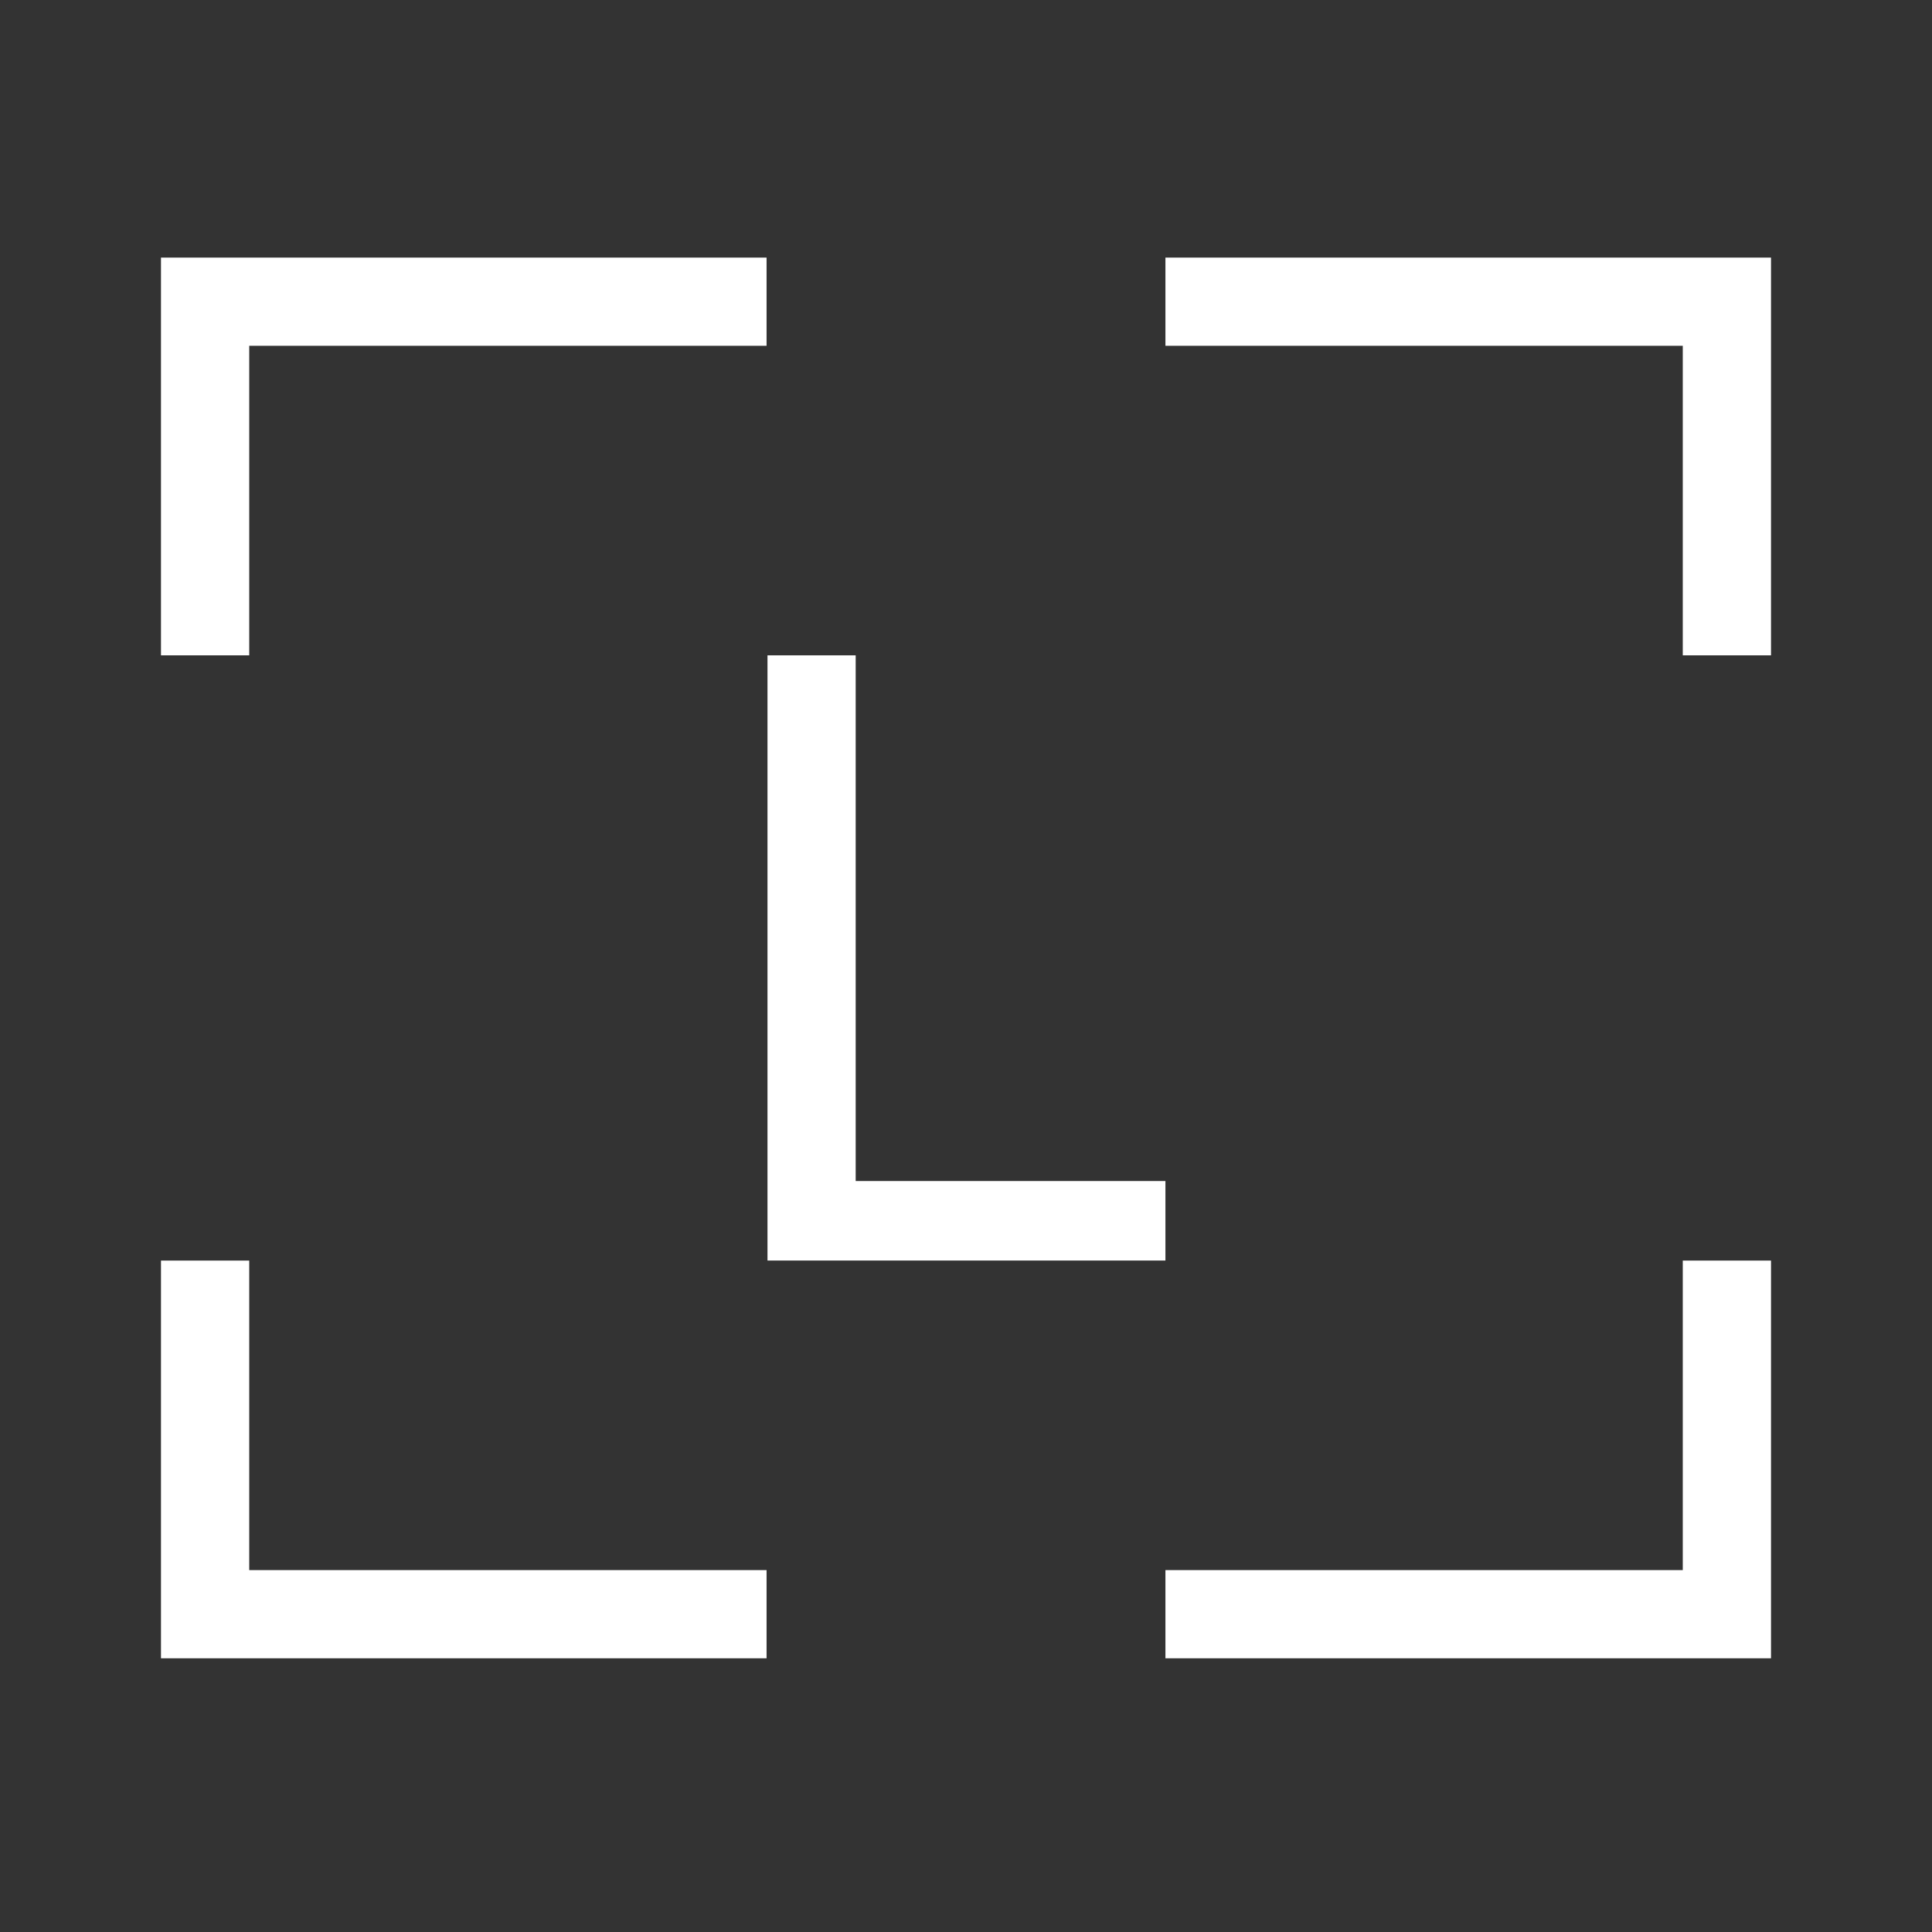 <svg width="40" height="40" viewBox="0 0 40 40" fill="none" xmlns="http://www.w3.org/2000/svg">
<rect x="0" y="0" width="40" height="40" fill="#333333" stroke="none"/>
<path d="M3.333 26.099V34.333H15.871V32.507H5.16V26.099H3.333ZM34.84 26.099V32.507H24.129V34.333H36.667V26.099H34.84ZM15.89 13.568V26.098H24.129V24.452H17.716V13.568H15.89ZM3.333 5.333V13.568H5.16V7.159H15.871V5.333H3.333ZM24.129 5.333V7.159H34.84V13.568H36.667V5.333H24.129Z" fill="white"/>
</svg>

